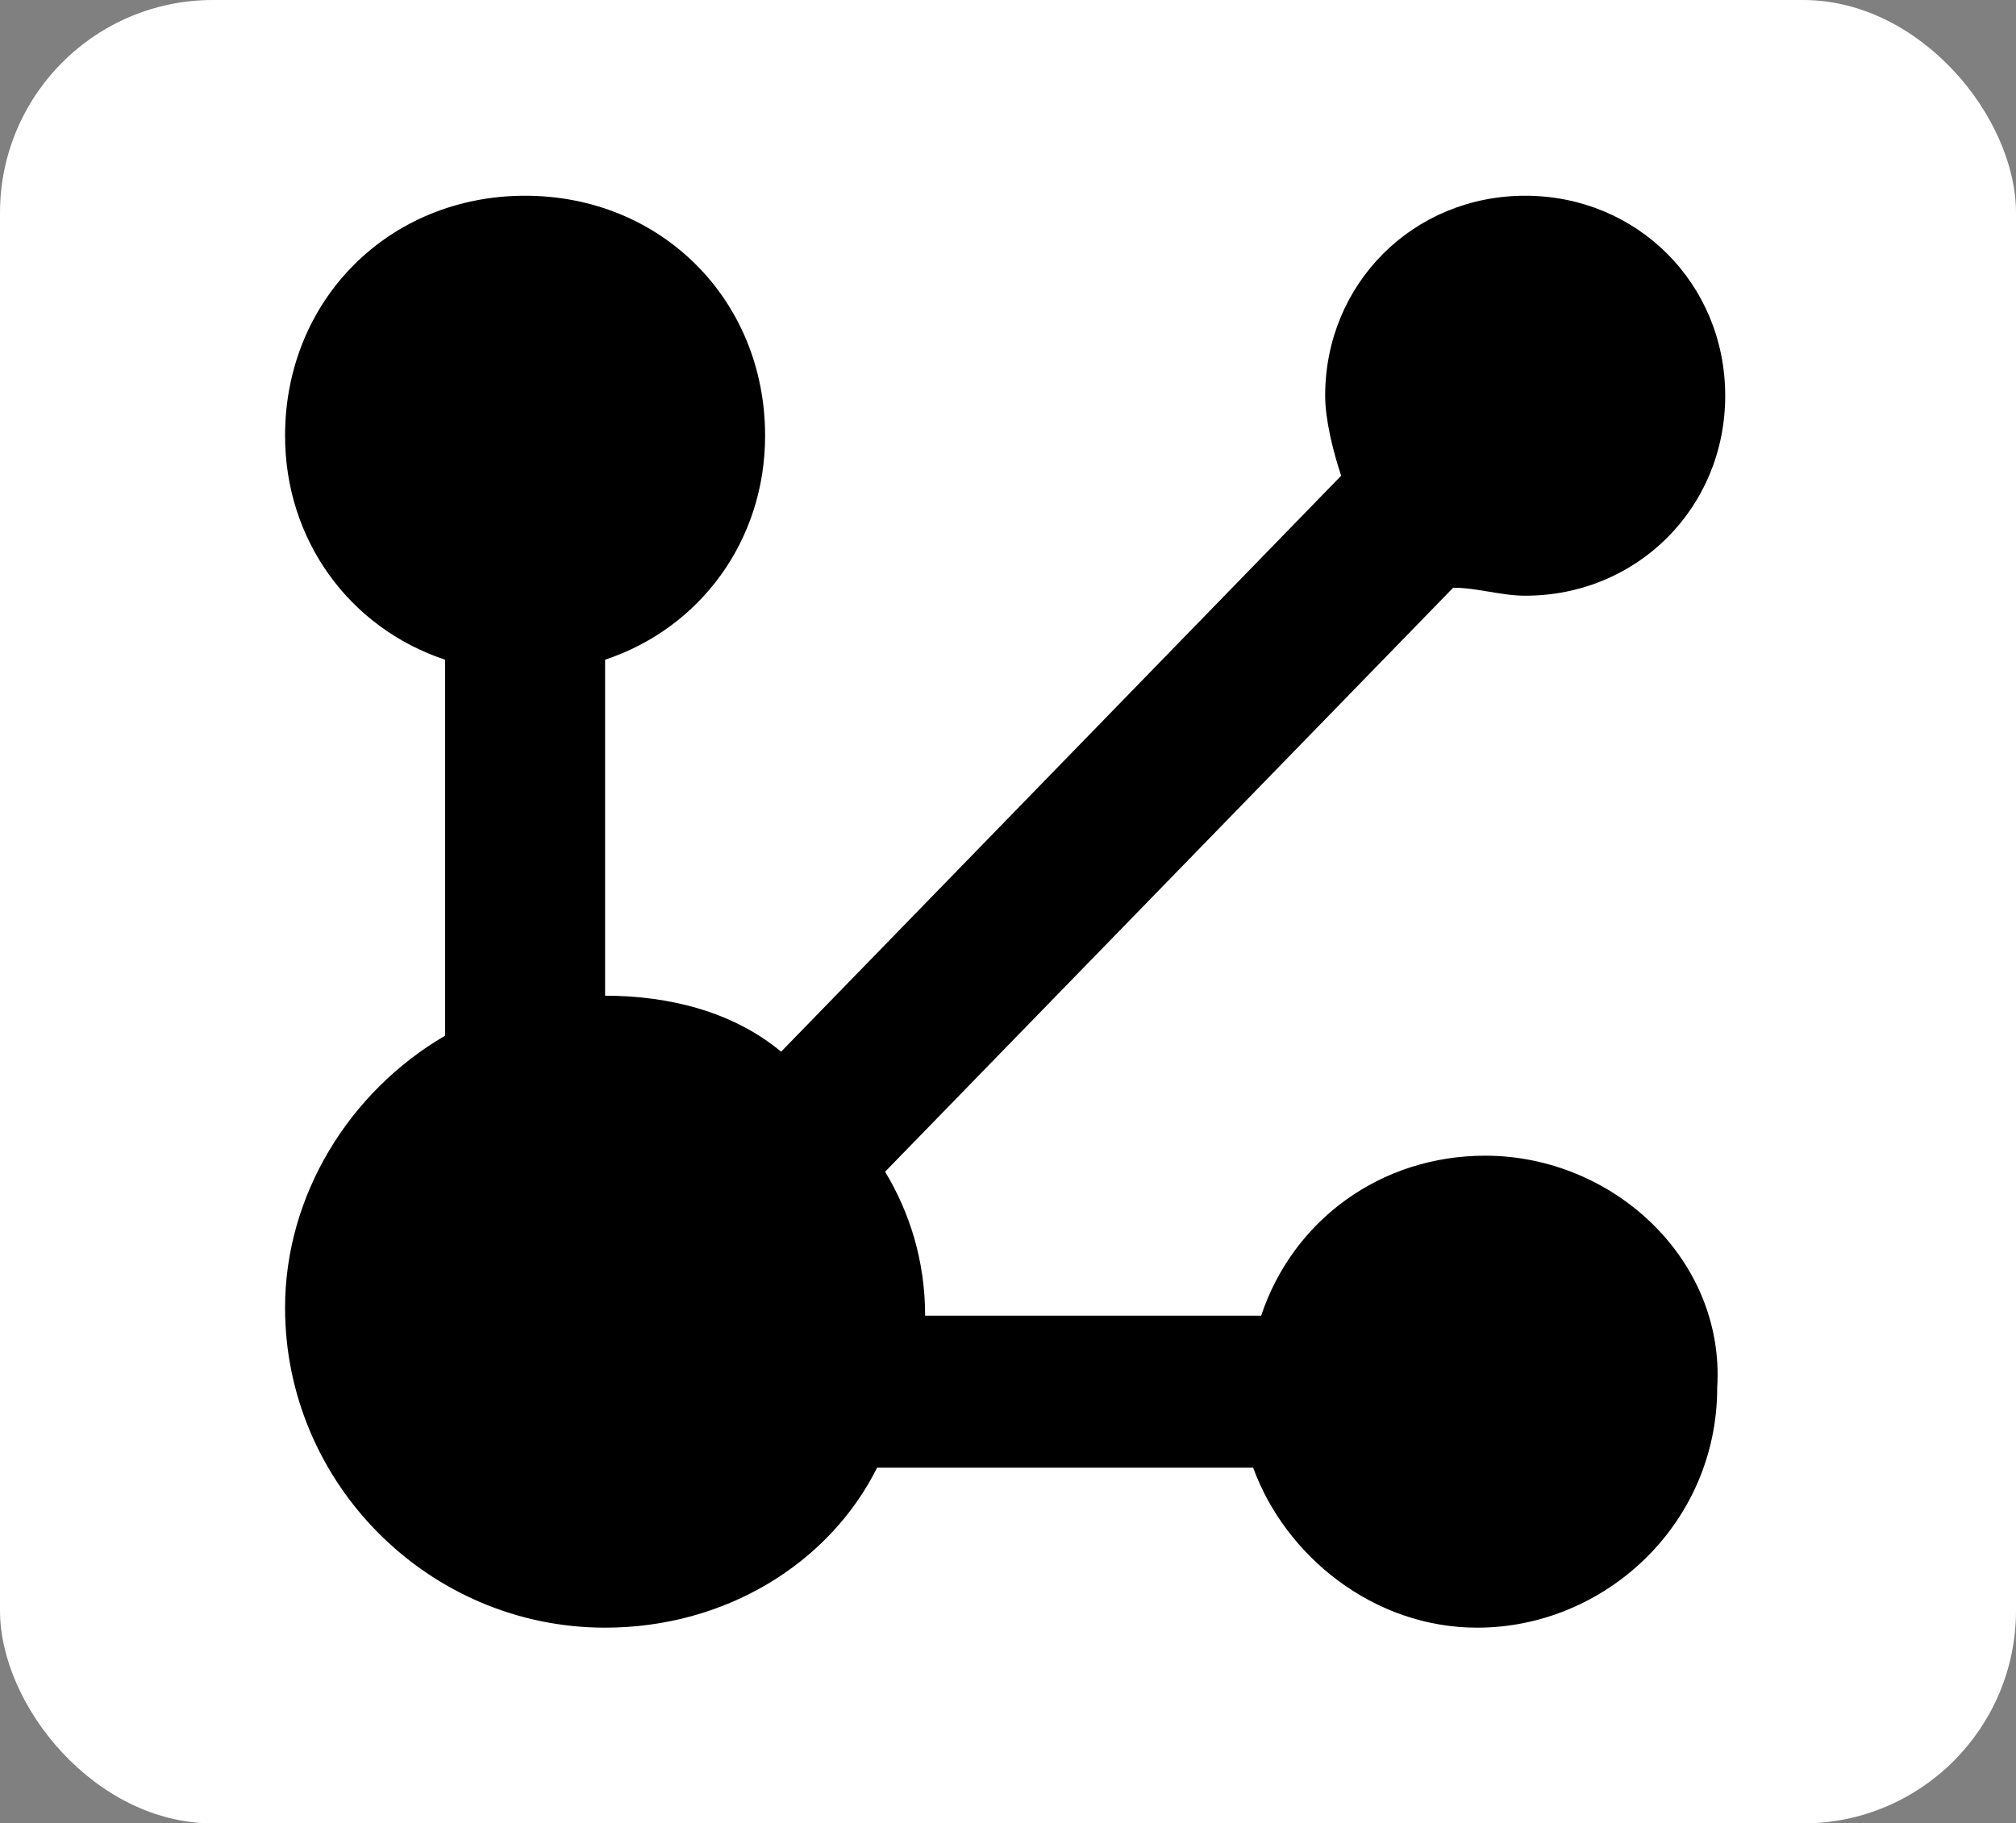 <svg width="587" height="531" viewBox="0 0 587 531" fill="none" xmlns="http://www.w3.org/2000/svg">
<rect x="0" y="0" width="587" height="531" fill="#808080" stroke="none"/>
<g clip-path="url(#clip0_137_28)">
<rect width="587" height="531" rx="62" fill="white"/>
<path d="M432.441 336.553C402.156 336.553 376.531 355.19 367.212 383.145H269.369C269.369 366.838 264.71 352.86 257.721 341.212L423.123 171.151C430.112 171.151 437.101 173.48 444.089 173.48C476.704 173.48 502.33 147.855 502.33 115.24C502.33 82.626 476.704 57 444.089 57C411.475 57 385.849 82.626 385.849 115.24C385.849 122.229 388.179 131.547 390.508 138.536L227.436 306.268C213.458 294.62 194.821 289.961 176.184 289.961V192.117C204.14 182.799 222.777 157.173 222.777 126.888C222.777 87.285 192.492 57 152.888 57C113.285 57 83 87.285 83 126.888C83 157.173 101.637 182.799 129.592 192.117V301.609C101.637 317.916 83 348.201 83 380.816C83 432.067 124.933 474 176.184 474C211.129 474 241.413 455.363 255.391 427.408H364.883C374.201 453.034 399.827 474 430.112 474C467.385 474 500 443.715 500 404.112C502.33 366.838 469.715 336.553 432.441 336.553Z" fill="black"/>
</g>
<defs>
<clipPath id="clip0_137_28">
<rect width="587" height="531" rx="62" fill="white"/>
</clipPath>
</defs>
</svg>
